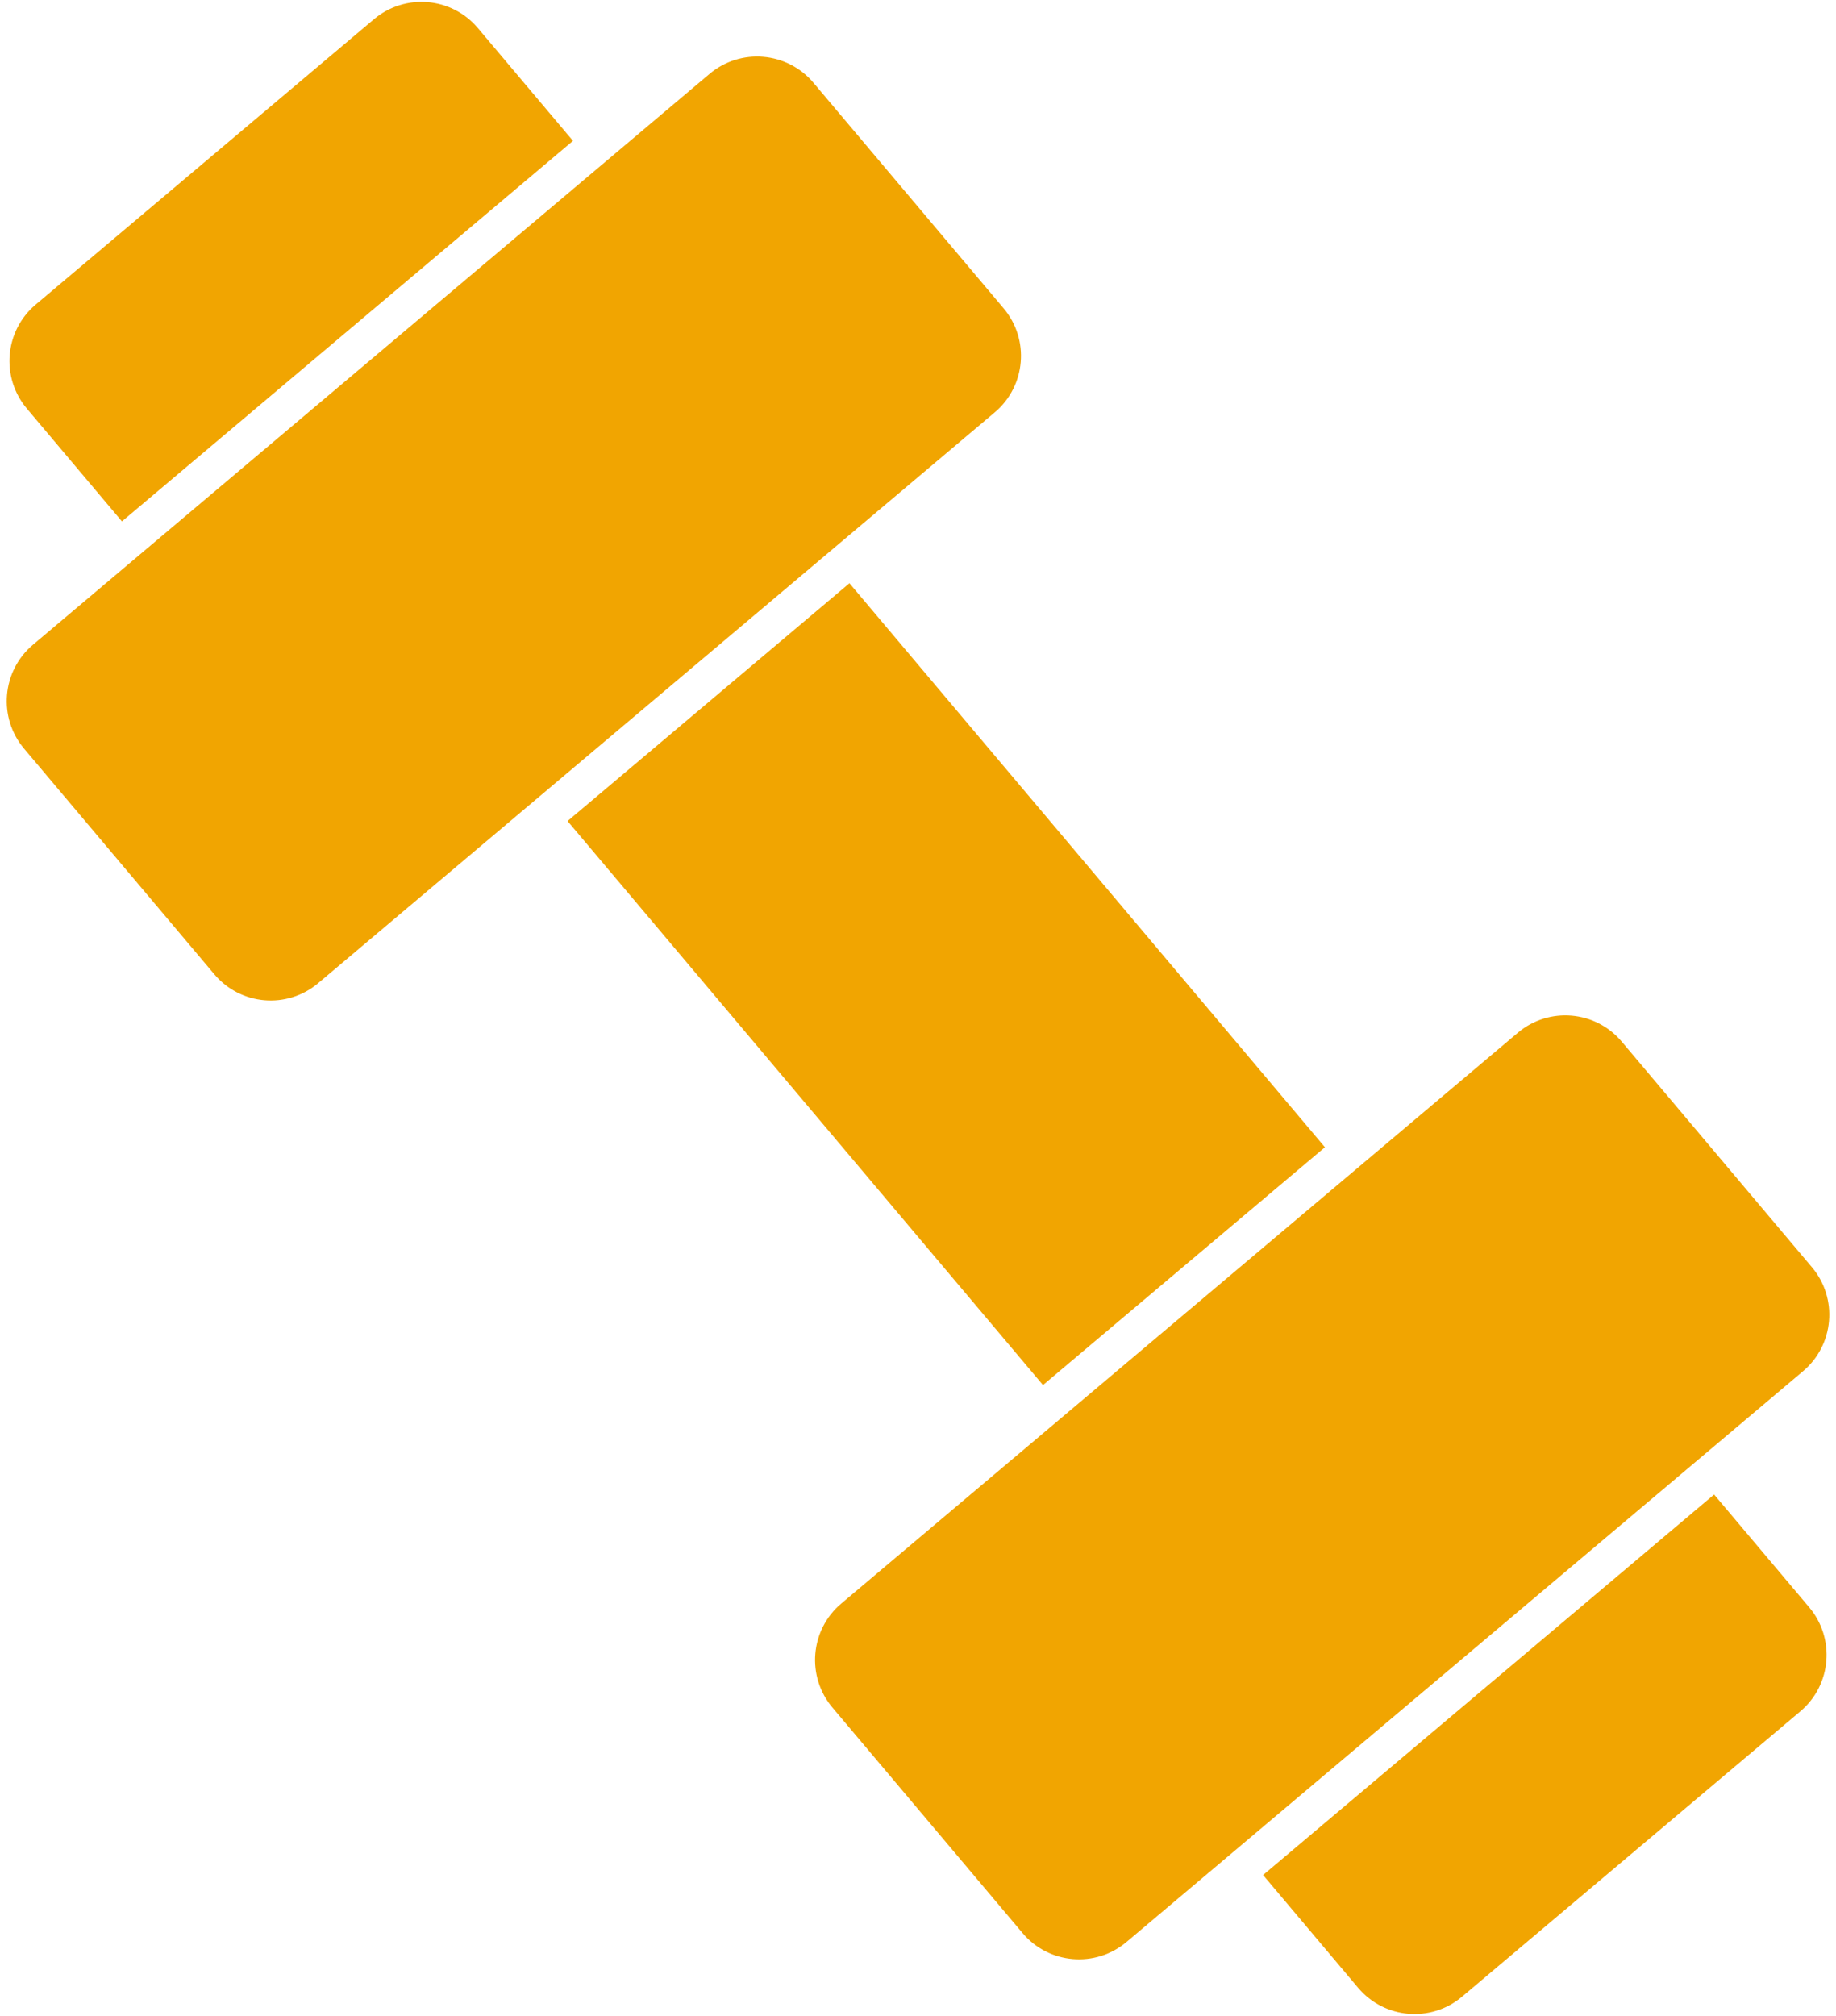 <svg width="41" height="45" viewBox="0 0 41 45" fill="none" xmlns="http://www.w3.org/2000/svg">
<path fill-rule="evenodd" clip-rule="evenodd" d="M22.215 9.204C22.91 8.618 22.998 7.578 22.412 6.883L18.165 1.847C17.579 1.152 16.539 1.064 15.844 1.65L0.736 14.392C0.041 14.978 -0.048 16.017 0.538 16.712L4.786 21.748C5.372 22.444 6.411 22.532 7.106 21.946L22.215 9.204ZM36.215 23.251C35.629 22.556 34.59 22.467 33.895 23.053L18.786 35.795C18.091 36.381 18.003 37.421 18.589 38.116L22.836 43.152C23.422 43.847 24.462 43.935 25.157 43.349L40.265 30.608C40.96 30.021 41.049 28.982 40.462 28.287L36.215 23.251ZM12.795 3.144L10.671 0.626C10.085 -0.069 9.046 -0.157 8.351 0.429L0.796 6.8C0.101 7.386 0.013 8.425 0.599 9.12L2.723 11.639L12.795 3.144ZM38.278 33.361L28.206 41.855L30.329 44.373C30.916 45.068 31.955 45.157 32.65 44.57L40.205 38.2C40.9 37.614 40.988 36.574 40.402 35.879L38.278 33.361ZM23.291 30.918L12.674 18.328L18.969 13.019L29.587 25.609L23.291 30.918Z" fill="#F1A501"/>
</svg>
